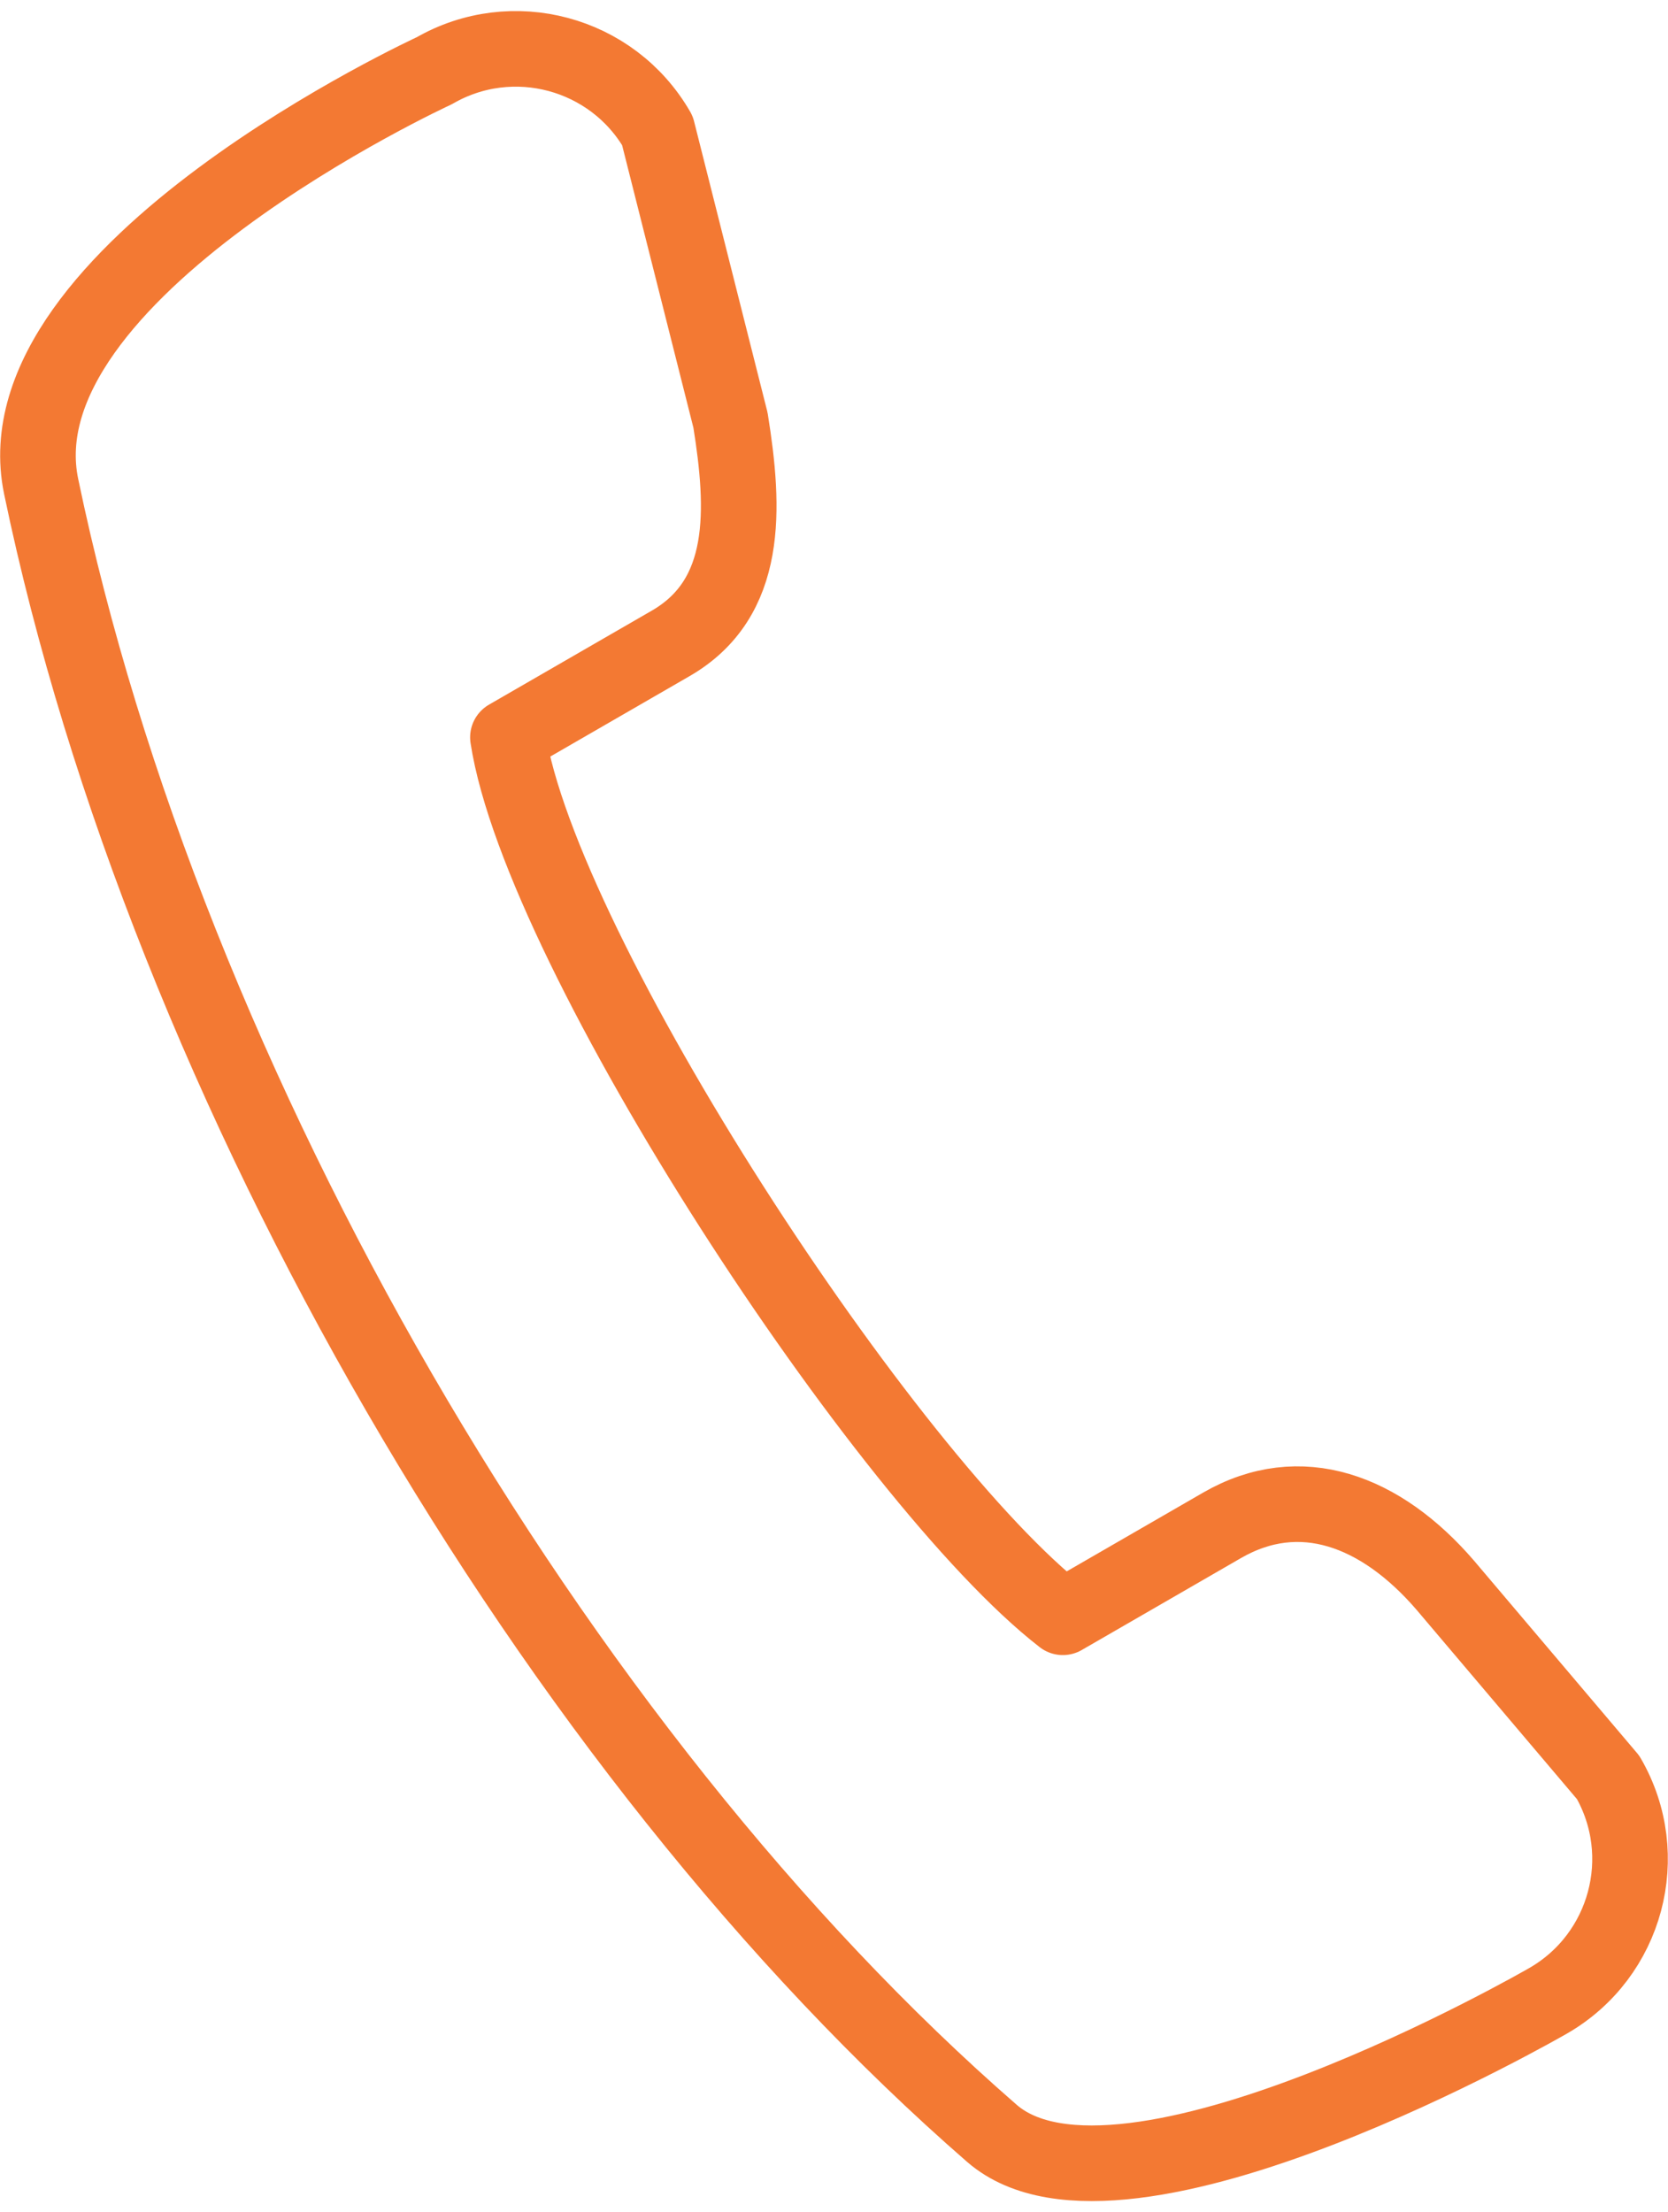 <?xml version="1.0" encoding="UTF-8" standalone="no"?>
<!DOCTYPE svg PUBLIC "-//W3C//DTD SVG 1.1//EN" "http://www.w3.org/Graphics/SVG/1.1/DTD/svg11.dtd">
<svg width="100%" height="100%" viewBox="0 0 92 122" version="1.1" xmlns="http://www.w3.org/2000/svg" xmlns:xlink="http://www.w3.org/1999/xlink" xml:space="preserve" xmlns:serif="http://www.serif.com/" style="fill-rule:evenodd;clip-rule:evenodd;stroke-linejoin:round;stroke-miterlimit:2;">
    <rect id="Artboard2" x="0" y="0" width="92" height="122" style="fill:none;"/>
    <g id="Artboard21" serif:id="Artboard2">
        <g>
            <path d="M28.015,40.666C29.833,52.523 48.91,81.669 58.622,89.193L67.403,84.123C71.71,81.637 76.155,83.293 79.712,87.421L88.7,98.028C91.186,102.335 89.708,107.85 85.402,110.336C85.402,110.336 61.914,123.921 54.708,117.653C30.561,96.647 9.157,59.975 2.269,26.825C-0.187,15.001 23.952,3.902 23.952,3.902C28.258,1.416 33.774,2.893 36.26,7.2L40.291,23.174C41.081,28.095 41.3,32.996 36.994,35.482L28.015,40.666Z" style="fill:none;stroke:rgb(243,121,51);stroke-width:4.17px;"/>
        </g>
    </g>
</svg>
